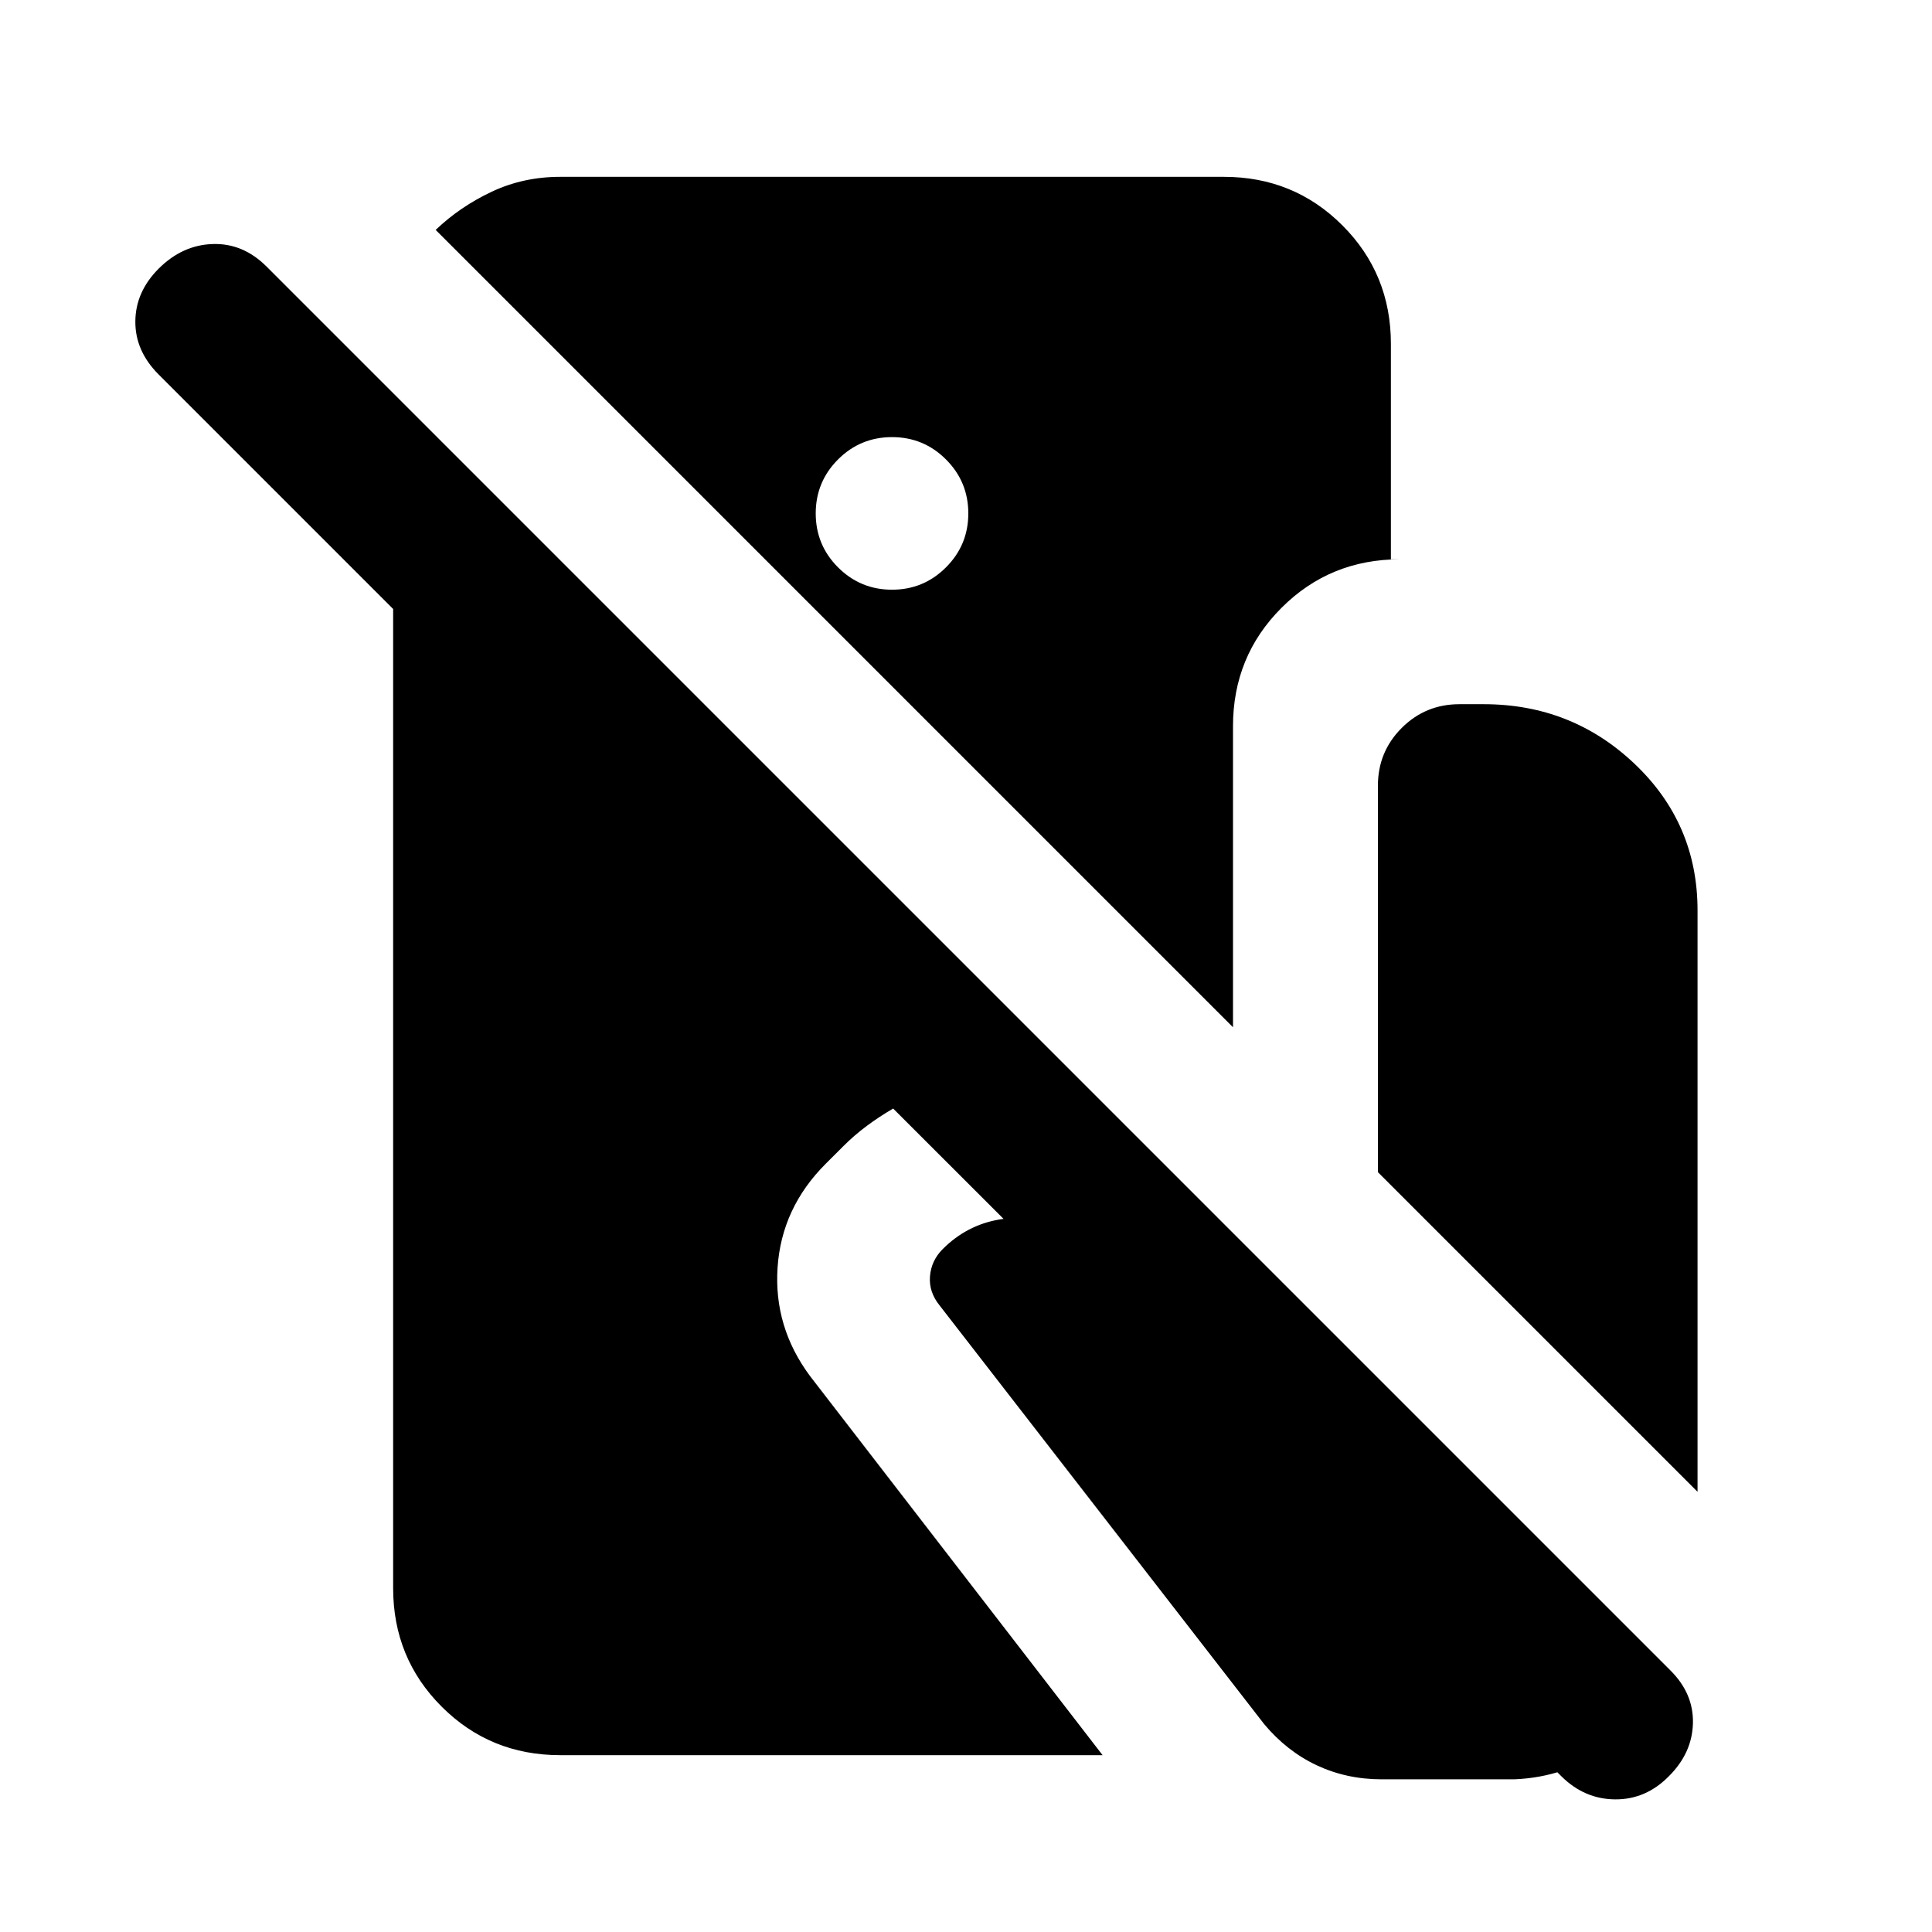 <svg xmlns="http://www.w3.org/2000/svg" height="20" viewBox="0 -960 960 960" width="20"><path d="M278.35-87.87q-34.78 0-58.89-24.11t-24.11-58.89v-486.52l-116.5-116.5q-11.72-11.72-11.6-26.44.12-14.71 11.6-26.19 11.72-11.72 26.81-12.22 15.1-.5 26.82 11.22l697.63 697.63q11.48 11.48 11.1 26.19-.38 14.72-11.86 26.2-11.48 11.72-26.82 11.6-15.33-.12-26.81-11.6L443.8-409.17q-6.93 4.04-13.1 8.63-6.18 4.58-11.83 10.24-2.24 2.23-4.3 4.3-2.07 2.07-4.31 4.3-21.91 21.92-23.89 51.55-1.98 29.63 16.22 54.02L547.87-87.87H278.35Zm329.78-784.26q34.78 0 58.89 24.11t24.11 58.89v107.04h4.54q-34.78 0-58.89 24.11t-24.11 58.89v149.53l-396.19-396.2q12.15-11.59 27.86-18.98 15.7-7.39 34.01-7.39h329.78ZM443.24-666.98q15.72 0 26.81-11.1 11.1-11.09 11.1-26.81 0-15.72-11.1-26.82-11.09-11.09-26.81-11.09-15.72 0-26.82 11.09-11.09 11.1-11.09 26.82t11.09 26.81q11.1 11.1 26.82 11.1ZM843.5-218.74 684.67-377.56v-191.98q0-16.92 11.82-28.73 11.81-11.82 28.73-11.82h12q43.82 0 75.05 29.68 31.23 29.67 31.23 72.78v288.89ZM686.54-75.87q-17.47 0-32.33-7t-26.1-20.48L466.96-311.24q-5.48-6.72-4.86-14.55.62-7.84 6.34-13.56 11.95-11.95 28.15-14.69 16.19-2.74 31.39 3.78l157.35 75.59 144.8 144.8q-10.67 23.46-31.38 38.23-20.71 14.77-46.36 15.77h-65.85Z"/></svg>